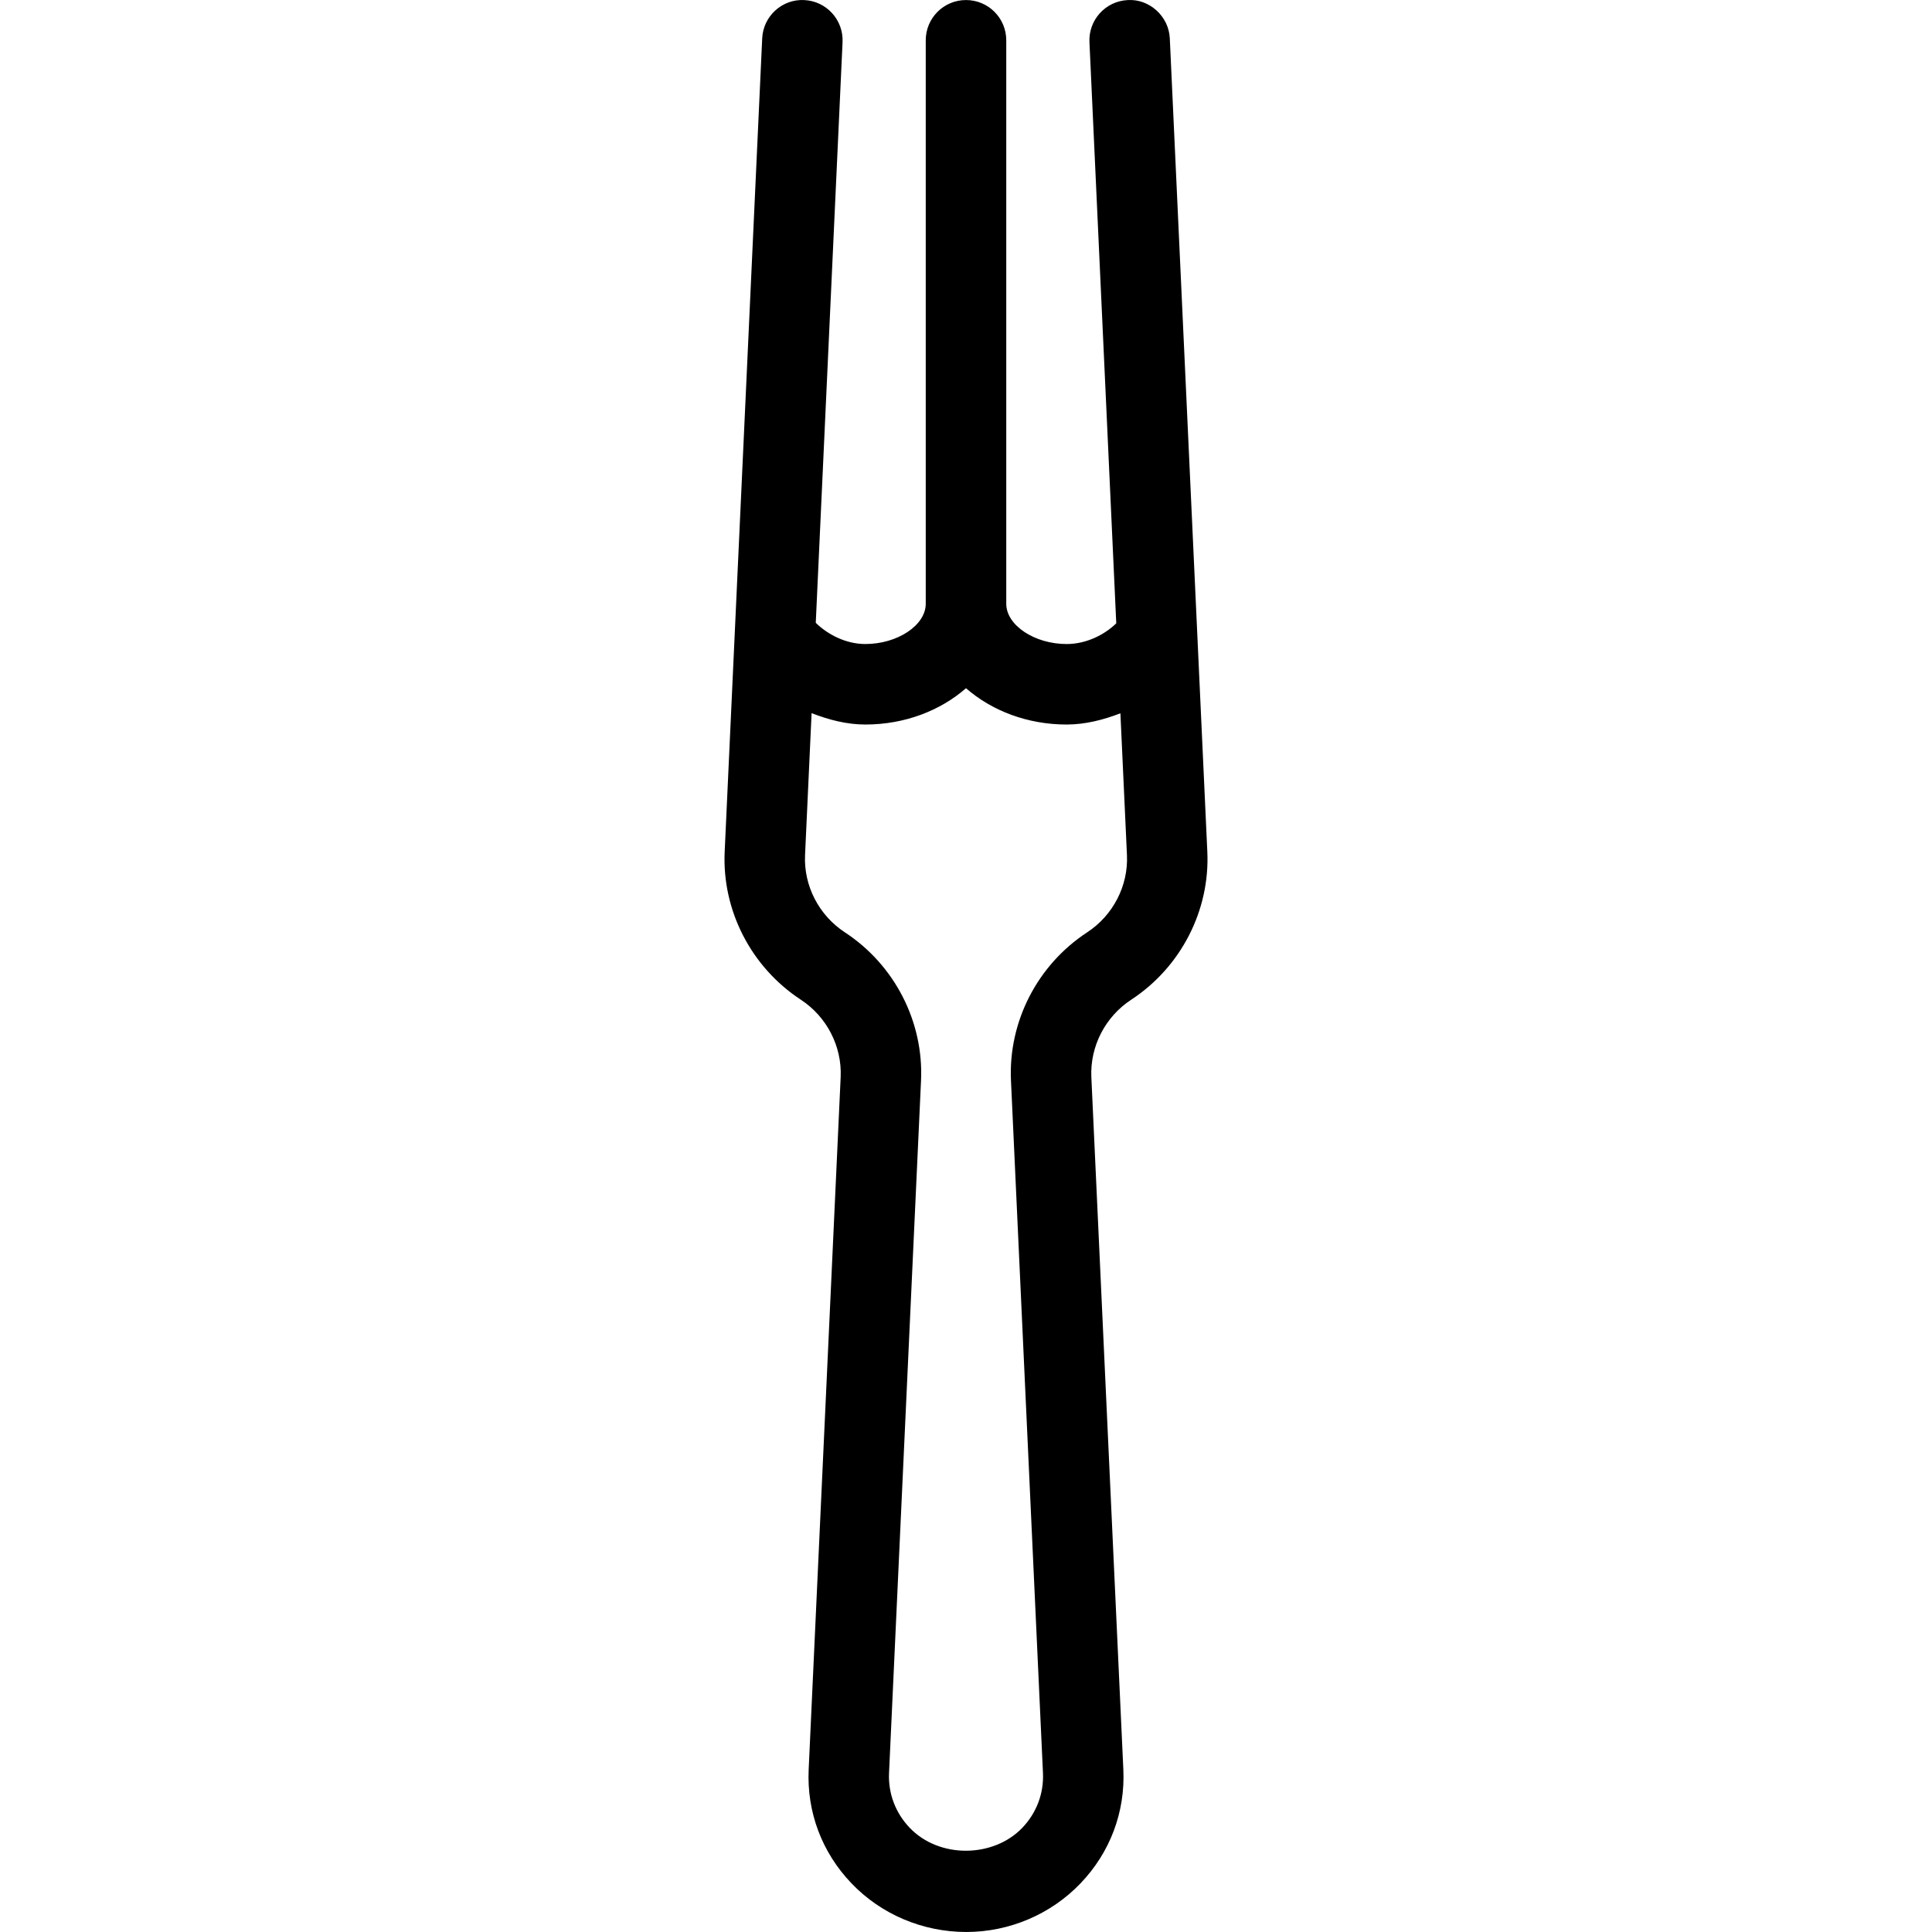 <?xml version="1.0" encoding="iso-8859-1"?>
<!-- Generator: Adobe Illustrator 19.0.0, SVG Export Plug-In . SVG Version: 6.00 Build 0)  -->
<svg xmlns="http://www.w3.org/2000/svg" xmlns:xlink="http://www.w3.org/1999/xlink" version="1.1" id="Layer_1" x="0px" y="0px" viewBox="0 0 512 512" style="enable-background:new 0 0 512 512;" xml:space="preserve">
<g>
	<g>
		<path d="M319.95,225.641l-9.939-215.454c-0.25-5.885-5.459-10.541-11.148-10.166c-5.876,0.271-10.419,5.26-10.148,11.146    l7.106,154.022c-3.044,2.965-7.866,5.486-13.148,5.486c-8.523,0-16.003-4.979-16.003-10.666V10.677    c0-5.896-4.772-10.666-10.669-10.666s-10.669,4.771-10.669,10.666v149.33c0,5.687-7.481,10.666-16.003,10.666    c-5.232,0-10.066-2.583-13.142-5.622l7.099-153.885c0.271-5.885-4.272-10.875-10.148-11.146    c-5.876-0.313-10.898,4.281-11.148,10.166l-9.939,215.443c-0.75,15.593,6.981,30.656,20.171,39.301    c6.876,4.5,10.919,12.344,10.565,20.458l-8.481,183.559c-0.521,11.26,3.501,21.958,11.336,30.145    c7.835,8.208,18.858,12.906,30.443,12.906c11.419,0,22.442-4.698,30.277-12.906c7.835-8.187,11.856-18.885,11.336-30.145    l-8.481-183.548c-0.354-8.125,3.688-15.968,10.585-20.479C312.969,256.287,320.7,241.224,319.95,225.641z M288.11,247.078    c-13.169,8.614-20.921,23.666-20.191,39.291l8.481,183.559c0.229,5.375-1.709,10.5-5.459,14.437c-7.647,8.01-22.025,8.25-29.881,0    c-3.751-3.937-5.689-9.062-5.459-14.437l8.481-183.569c0.729-15.614-7.022-30.666-20.171-39.27    c-6.897-4.521-10.94-12.354-10.565-20.468l1.736-37.632c4.567,1.78,9.351,3.018,14.246,3.018c10.44,0,19.879-3.687,26.672-9.625    c6.793,5.937,16.232,9.625,26.672,9.625c4.905,0,9.685-1.221,14.248-2.975l1.735,37.599    C299.029,234.735,294.987,242.568,288.11,247.078z"/>
	</g>
</g>
<g>
</g>
<g>
</g>
<g>
</g>
<g>
</g>
<g>
</g>
<g>
</g>
<g>
</g>
<g>
</g>
<g>
</g>
<g>
</g>
<g>
</g>
<g>
</g>
<g>
</g>
<g>
</g>
<g>
</g>
</svg>

